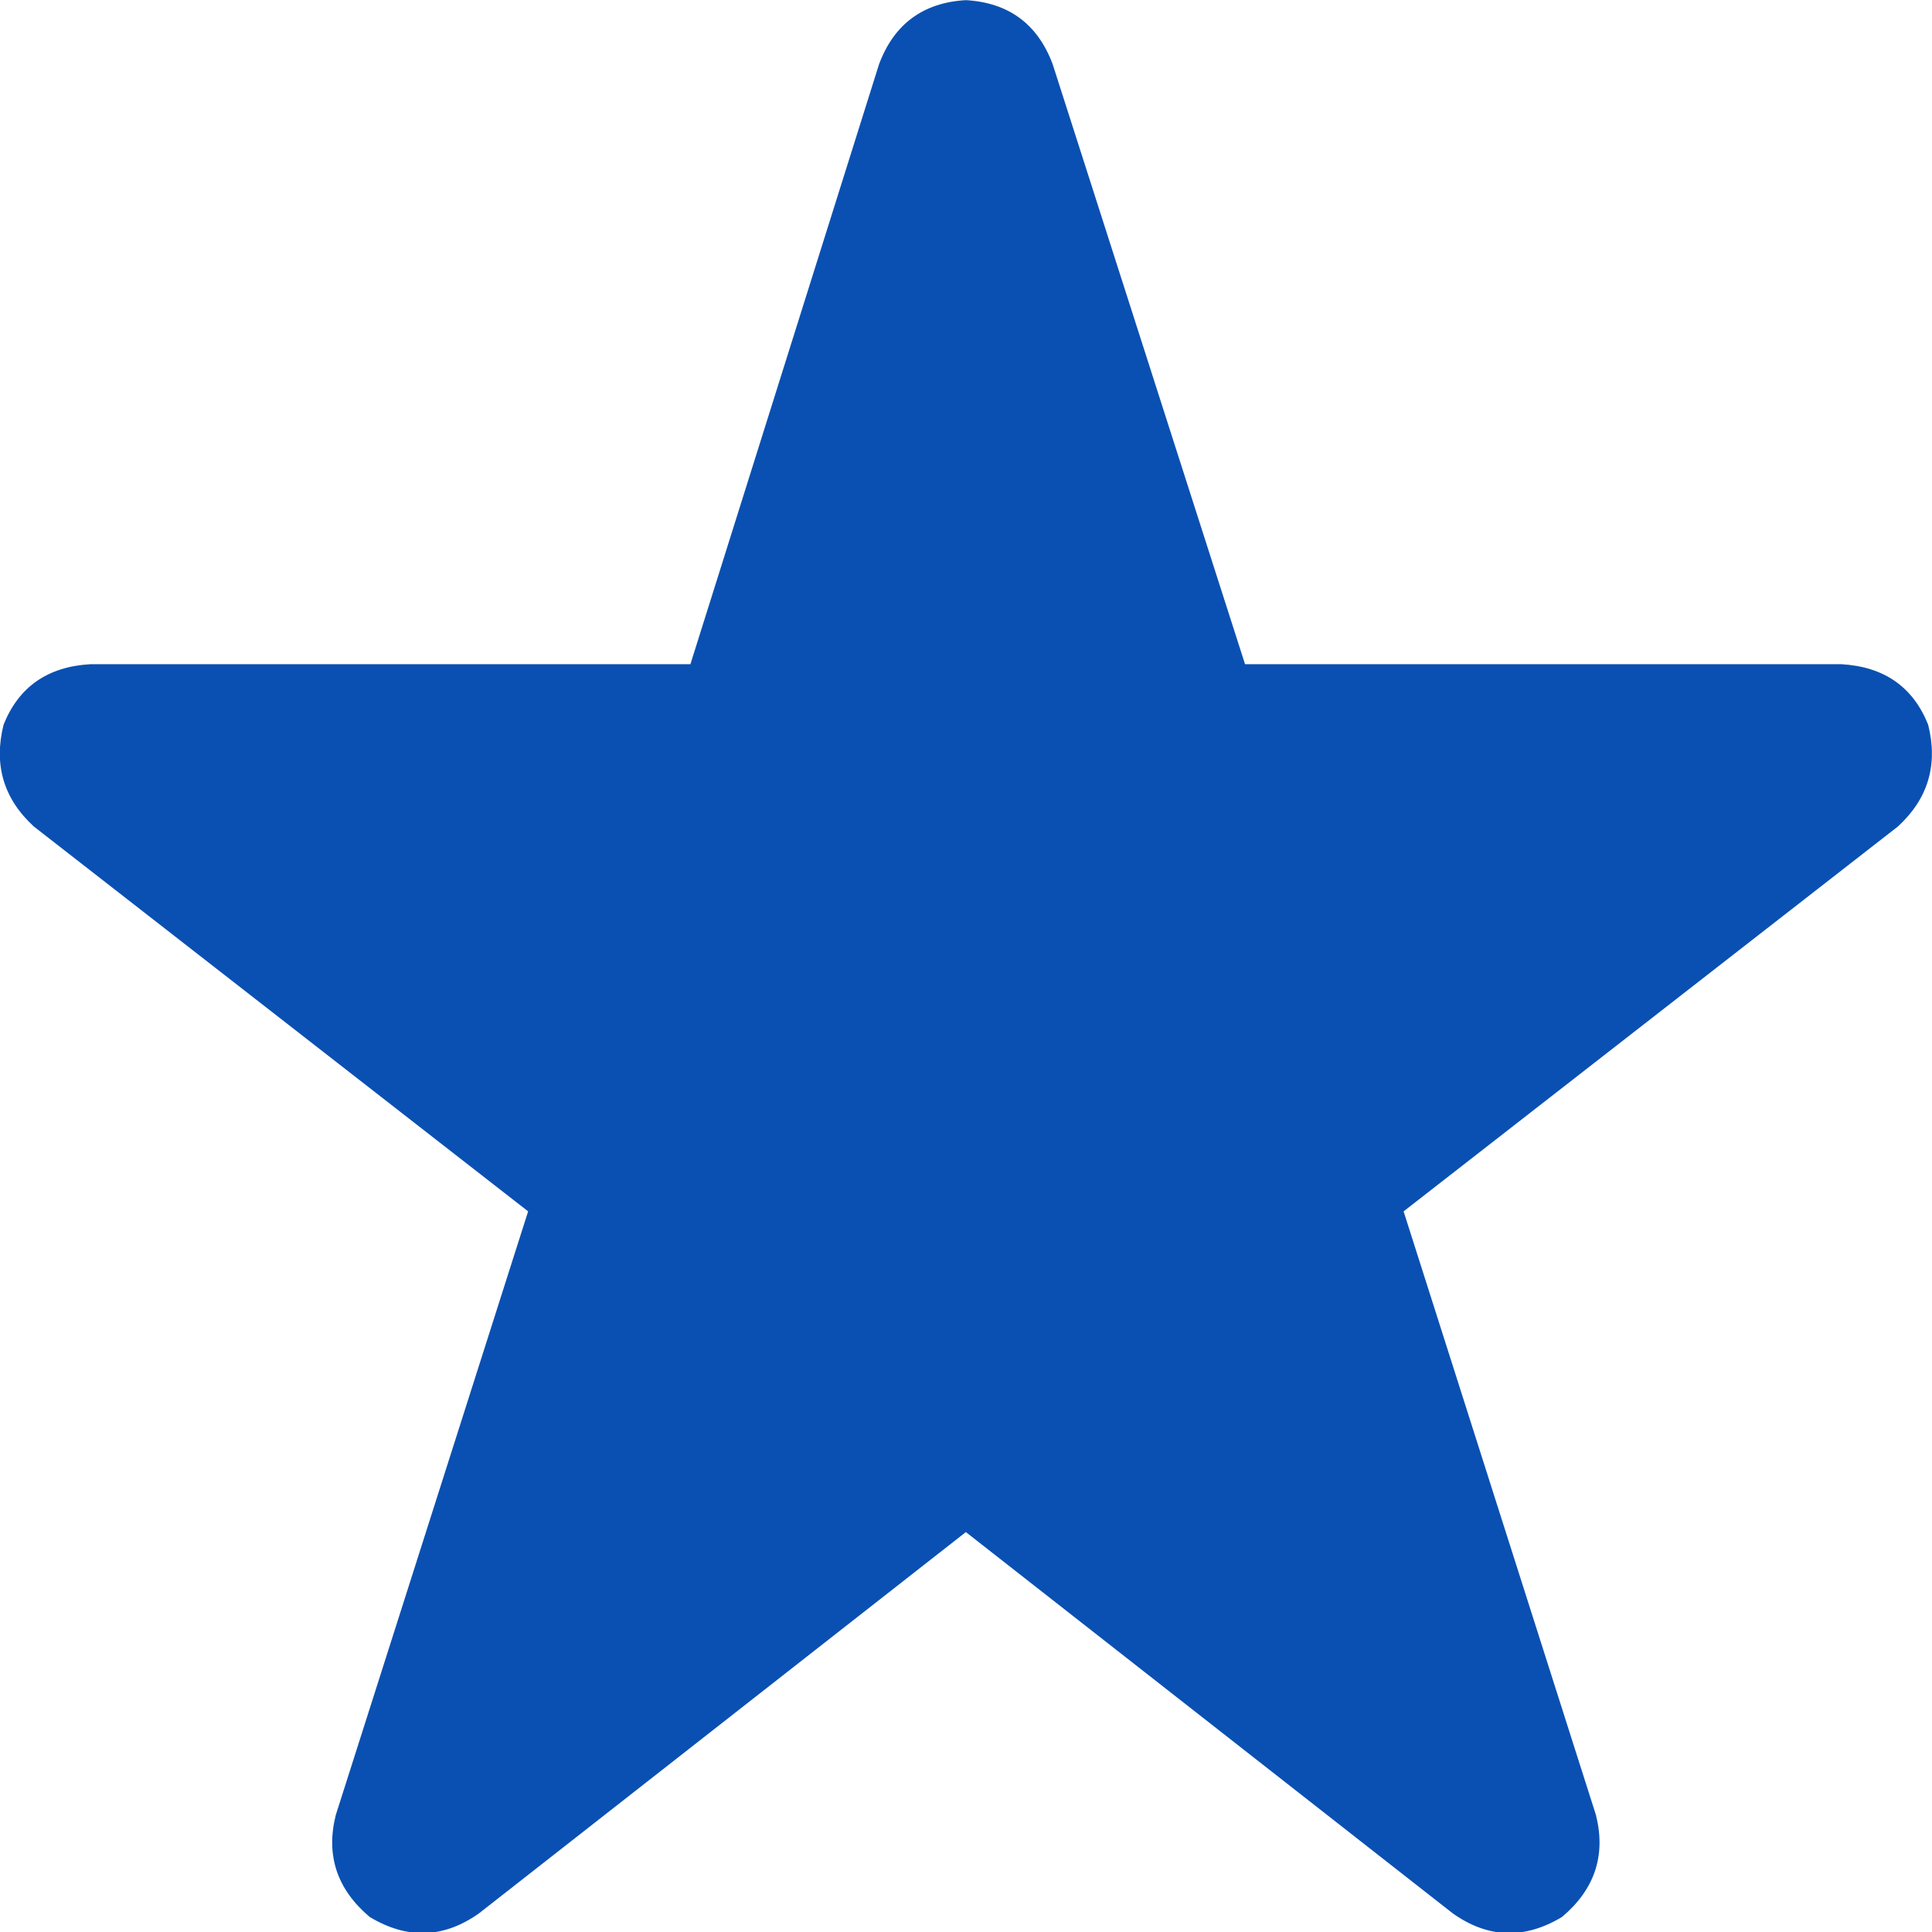 <svg width="14" height="14" viewBox="0 0 14 14" fill="none" xmlns="http://www.w3.org/2000/svg">
<g id="Icon" clip-path="url(#clip0_89_1359)">
<path id="Vector" d="M9.022 4.813H13.343C13.653 4.831 13.862 4.977 13.972 5.251C14.045 5.542 13.972 5.788 13.753 5.989L10.171 8.778L11.565 13.153C11.638 13.445 11.556 13.691 11.319 13.891C11.046 14.055 10.782 14.046 10.526 13.864L6.999 11.102L3.472 13.864C3.216 14.046 2.952 14.055 2.679 13.891C2.442 13.691 2.36 13.445 2.433 13.153L3.827 8.778L0.245 5.989C0.026 5.788 -0.047 5.542 0.026 5.251C0.136 4.977 0.345 4.831 0.655 4.813H5.003L6.37 0.465C6.479 0.174 6.689 0.019 6.999 0.001C7.309 0.019 7.519 0.174 7.628 0.465L9.022 4.813Z" fill="#0A50B2"/>
</g>
<defs>
<clipPath id="clip0_89_1359">
<rect width="14" height="14" fill="white" transform="matrix(1 0 0 -1 -0.001 14)"/>
</clipPath>
</defs>
</svg>
